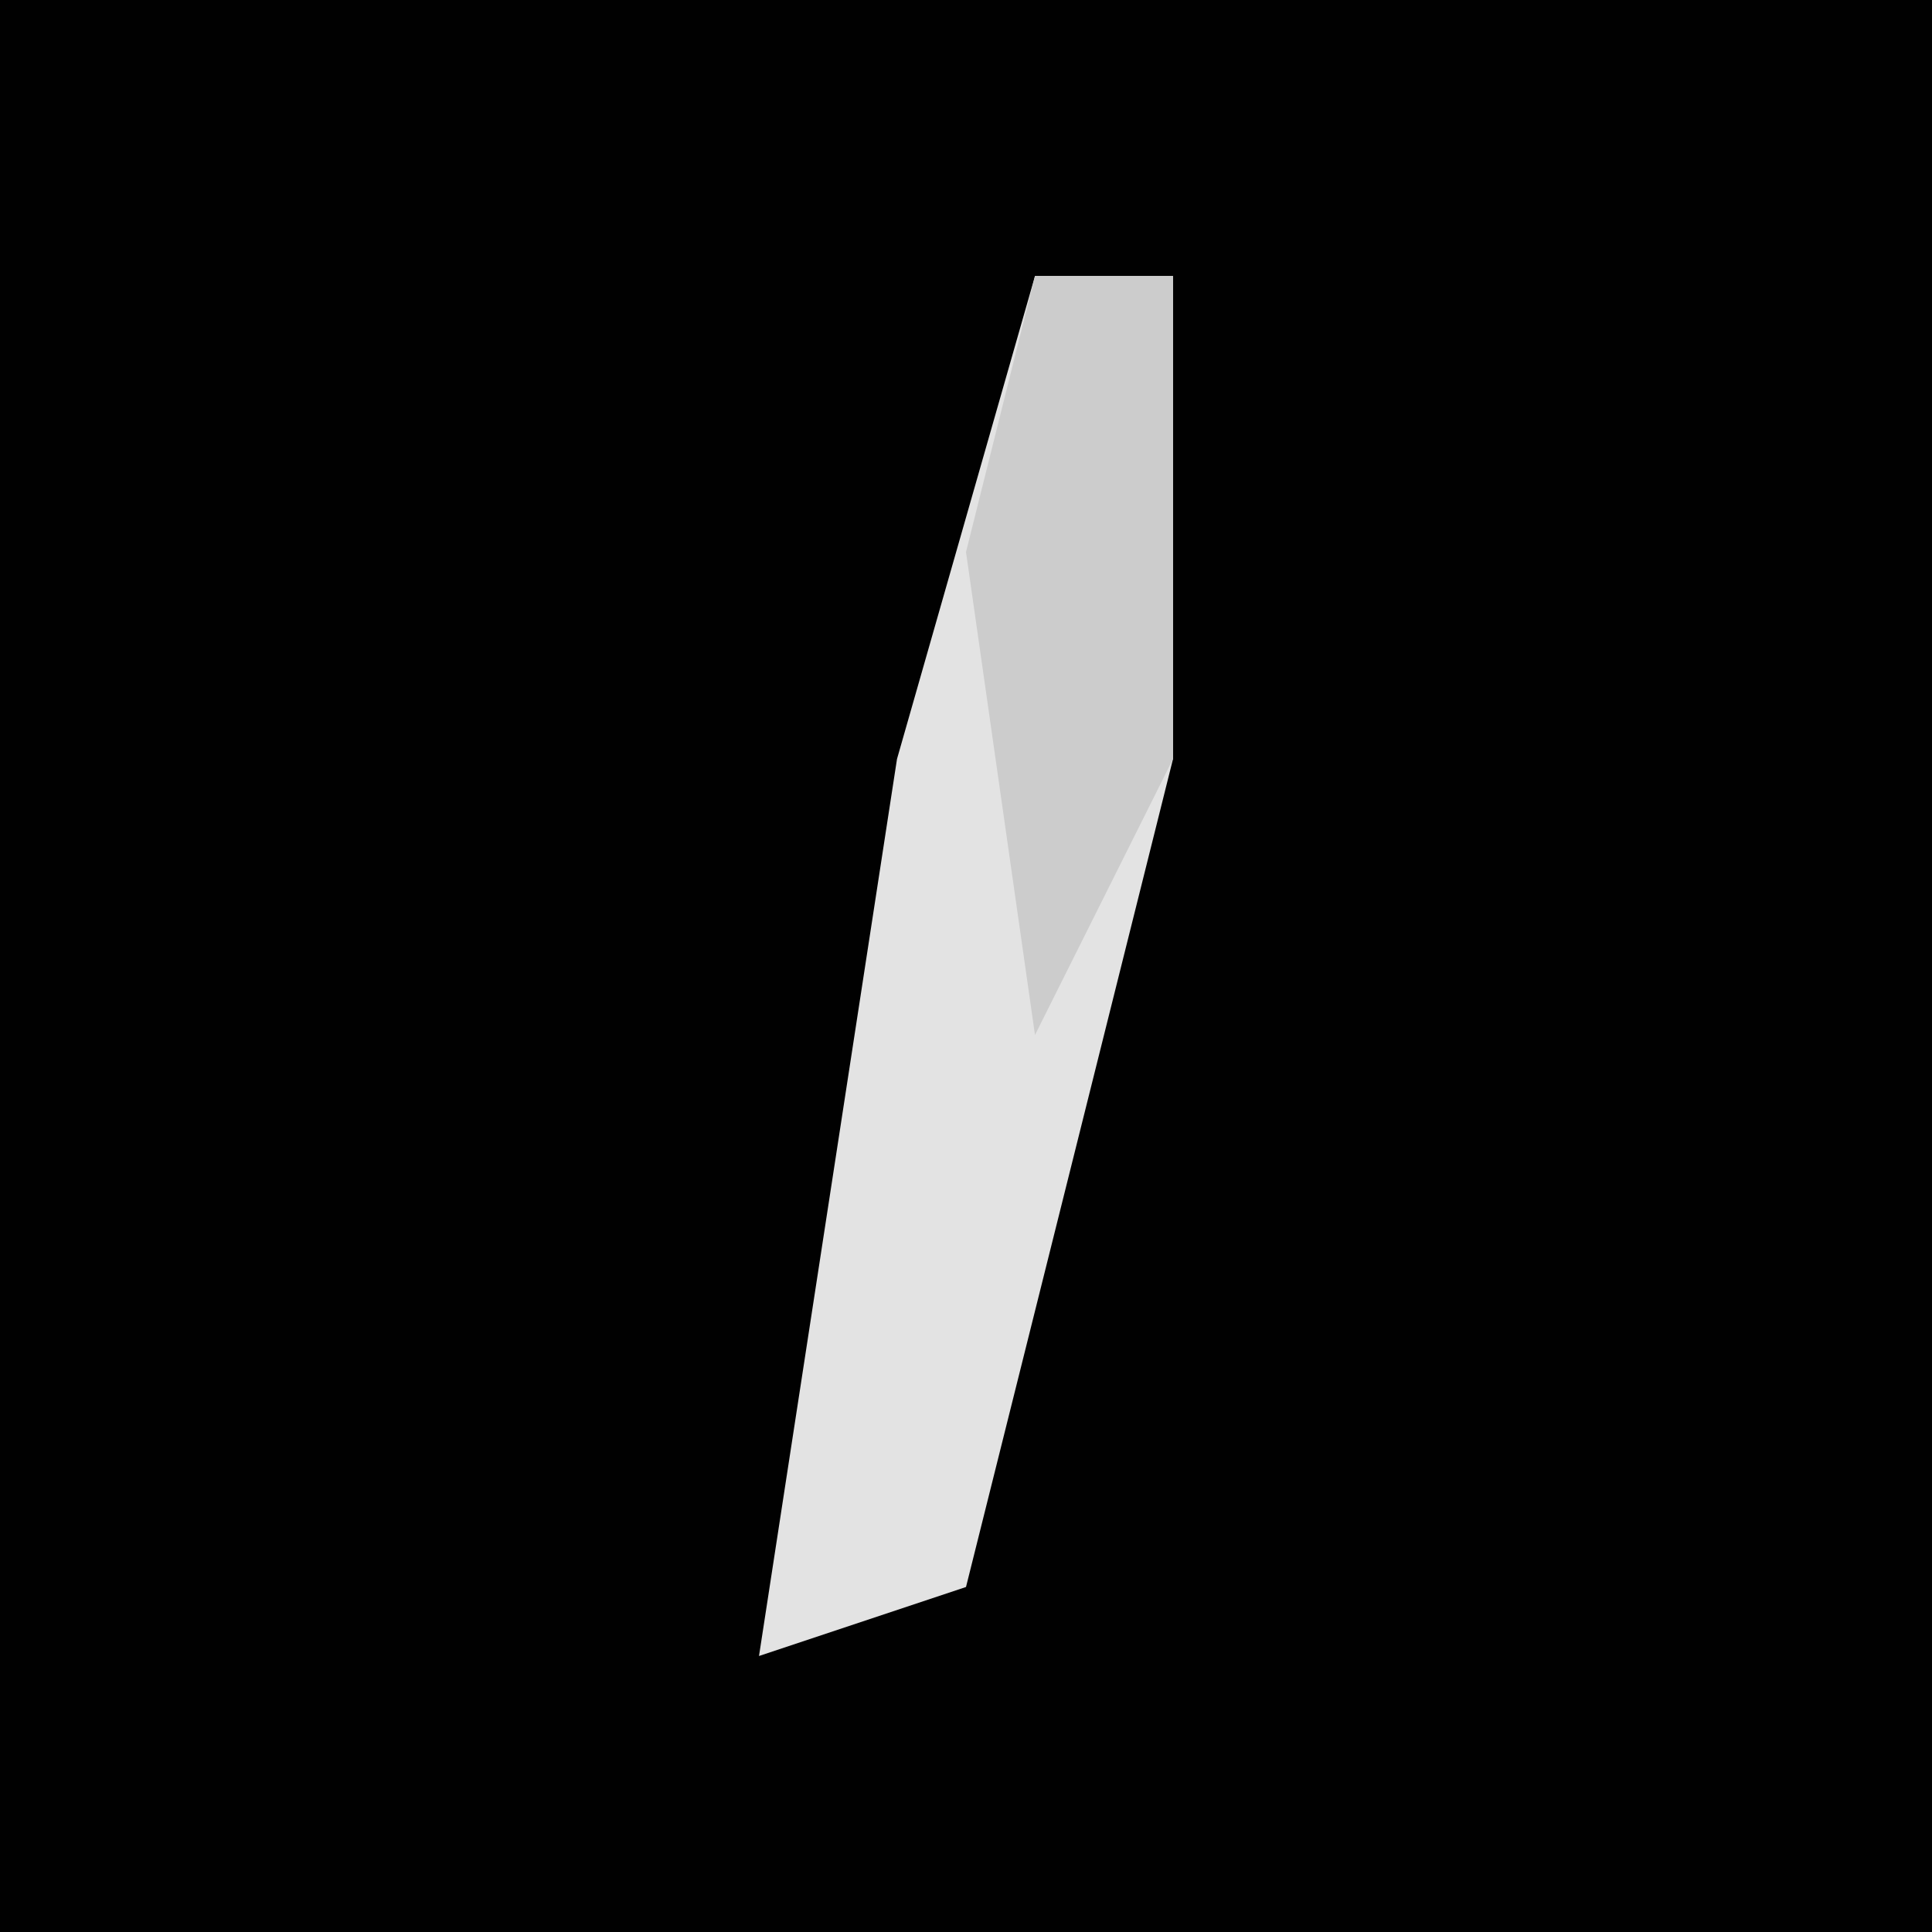 <?xml version="1.0" encoding="UTF-8"?>
<svg version="1.1" xmlns="http://www.w3.org/2000/svg" width="28" height="28">
<path d="M0,0 L28,0 L28,28 L0,28 Z " fill="#010101" transform="translate(0,0)"/>
<path d="M0,0 L2,0 L2,7 L-1,19 L-4,20 L-2,7 Z " fill="#E3E3E3" transform="translate(15,4)"/>
<path d="M0,0 L2,0 L2,7 L0,11 L-1,4 Z " fill="#CCCCCC" transform="translate(15,4)"/>
</svg>
